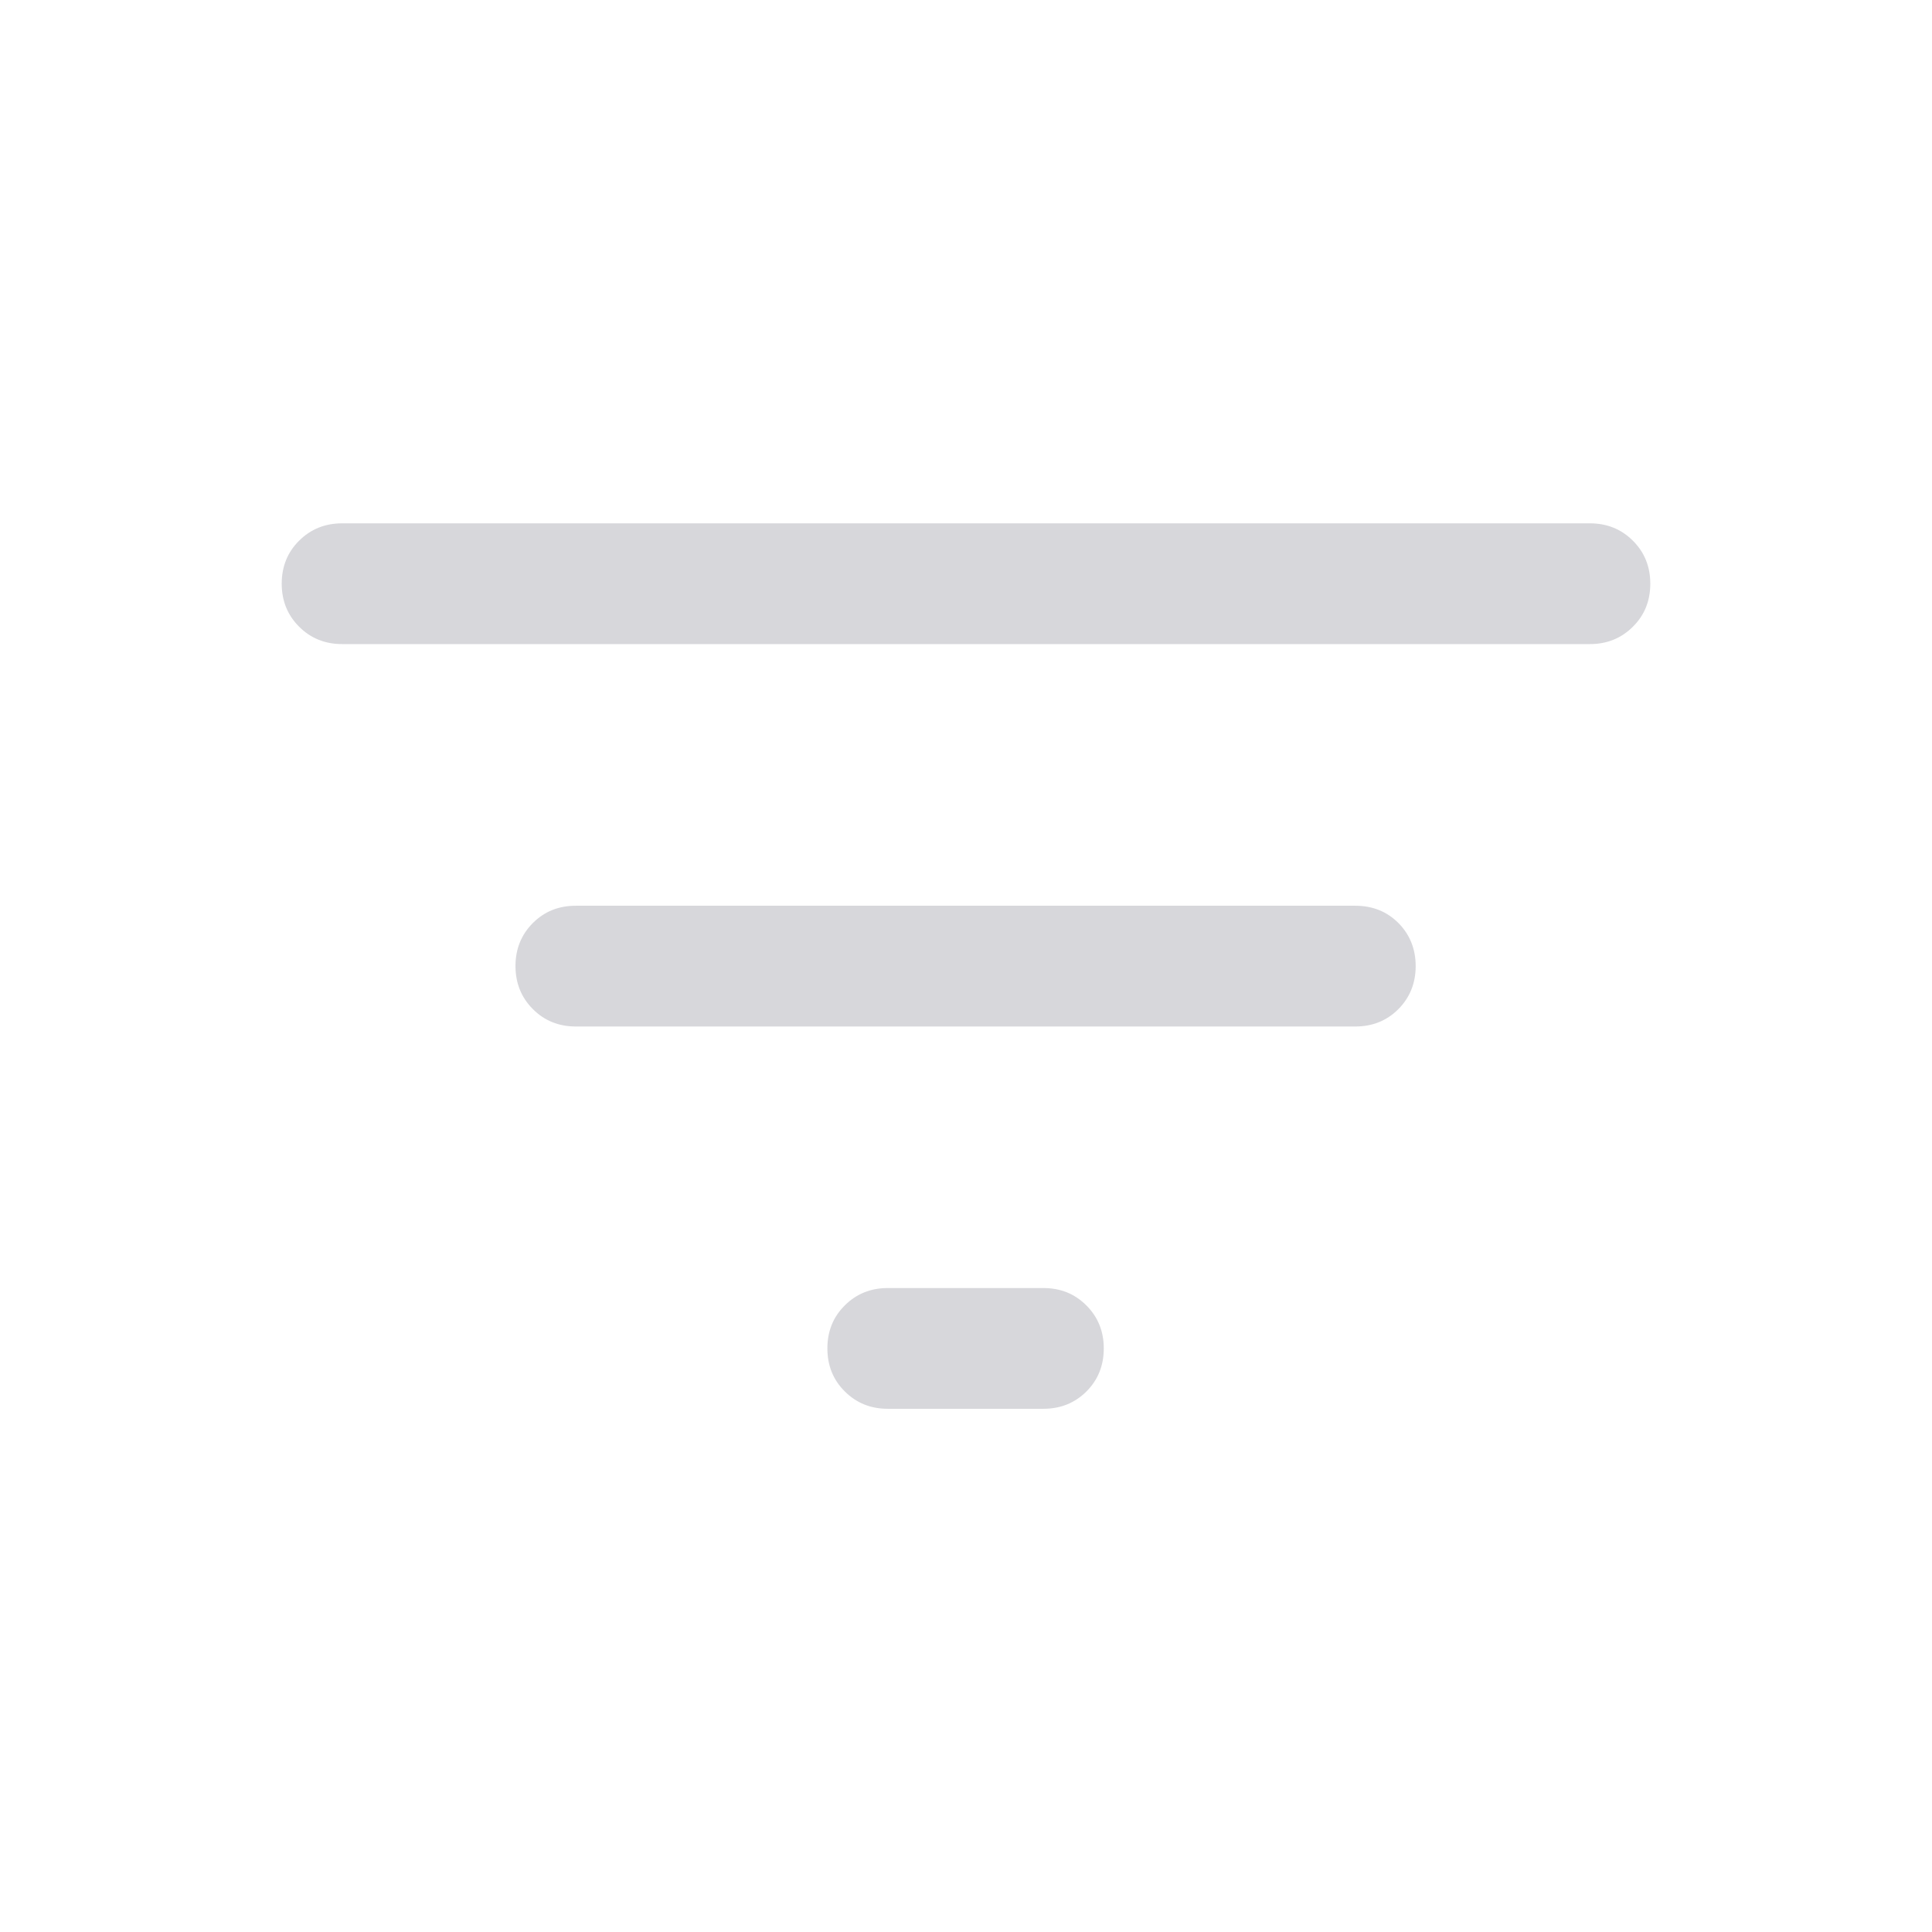 <svg width="16" height="16" viewBox="0 0 16 16" fill="none" xmlns="http://www.w3.org/2000/svg">
<mask id="mask0_83_4188" style="mask-type:alpha" maskUnits="userSpaceOnUse" x="0" y="0" width="16" height="16">
<rect width="16" height="16" fill="#D7D7DB"/>
</mask>
<g mask="url(#mask0_83_4188)">
<path d="M7.352 11.667C7.211 11.667 7.092 11.619 6.996 11.523C6.9 11.428 6.852 11.309 6.852 11.167C6.852 11.025 6.9 10.906 6.996 10.811C7.092 10.715 7.211 10.667 7.352 10.667H8.641C8.783 10.667 8.901 10.715 8.997 10.811C9.093 10.907 9.141 11.026 9.141 11.167C9.141 11.309 9.093 11.428 8.997 11.524C8.901 11.619 8.783 11.667 8.641 11.667H7.352ZM4.769 8.501C4.627 8.501 4.509 8.453 4.413 8.357C4.317 8.261 4.269 8.142 4.269 8C4.269 7.859 4.317 7.74 4.413 7.644C4.509 7.548 4.627 7.501 4.769 7.501H11.224C11.366 7.501 11.485 7.548 11.581 7.644C11.676 7.74 11.724 7.859 11.724 8.001C11.724 8.142 11.676 8.261 11.581 8.357C11.485 8.453 11.366 8.501 11.224 8.501H4.769ZM2.833 5.334C2.692 5.334 2.573 5.286 2.477 5.19C2.381 5.094 2.333 4.975 2.333 4.834C2.333 4.692 2.381 4.573 2.477 4.478C2.573 4.382 2.692 4.334 2.833 4.334H13.167C13.308 4.334 13.427 4.382 13.523 4.478C13.619 4.574 13.667 4.692 13.667 4.834C13.667 4.976 13.619 5.095 13.523 5.19C13.427 5.286 13.308 5.334 13.167 5.334H2.833Z" fill="#D7D7DB"/>
</g>
</svg>

